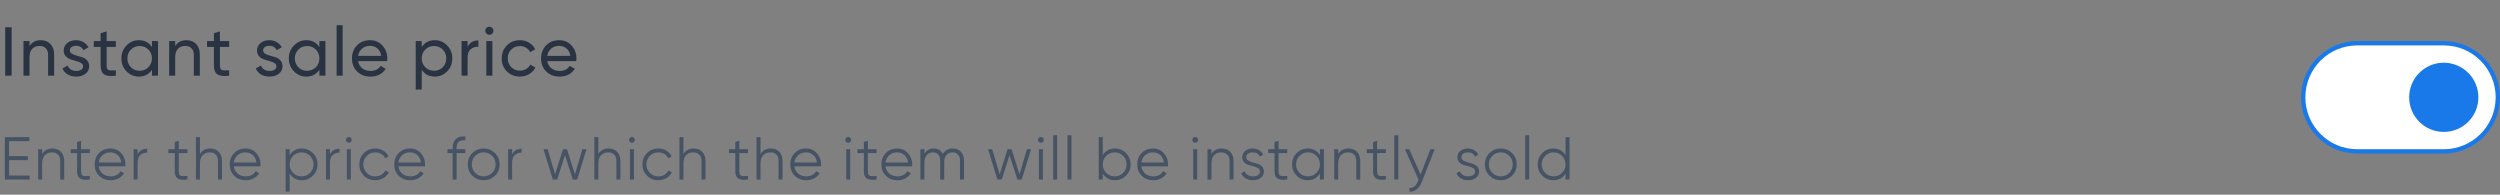 <svg width="578" height="45" viewBox="0 0 578 45" fill="none" xmlns="http://www.w3.org/2000/svg">
<rect x="0" y="0" width="578" height="45" fill="#808080" stroke="none"/>
<path d="M2.1 40.576H6.86V41.5H1.12V31.7H6.79V32.624H2.1V36.096H6.44V37.02H2.1V40.576ZM12.1 34.332C12.949 34.332 13.617 34.593 14.102 35.116C14.597 35.629 14.844 36.325 14.844 37.202V41.5H13.92V37.202C13.92 36.577 13.752 36.091 13.416 35.746C13.089 35.401 12.623 35.228 12.016 35.228C11.344 35.228 10.798 35.443 10.378 35.872C9.958 36.292 9.748 36.945 9.748 37.832V41.5H8.824V34.5H9.748V35.592C10.271 34.752 11.055 34.332 12.1 34.332ZM20.761 35.396H18.744V39.638C18.744 40.021 18.819 40.296 18.968 40.464C19.118 40.623 19.342 40.707 19.64 40.716C19.939 40.716 20.312 40.707 20.761 40.688V41.5C19.78 41.649 19.043 41.579 18.549 41.29C18.063 41.001 17.82 40.45 17.82 39.638V35.396H16.351V34.5H17.82V32.82L18.744 32.54V34.5H20.761V35.396ZM25.531 34.332C26.567 34.332 27.402 34.701 28.037 35.438C28.681 36.166 29.003 37.029 29.003 38.028C29.003 38.131 28.993 38.275 28.975 38.462H22.829C22.922 39.171 23.221 39.736 23.725 40.156C24.238 40.567 24.868 40.772 25.615 40.772C26.147 40.772 26.604 40.665 26.987 40.45C27.379 40.226 27.673 39.937 27.869 39.582L28.681 40.058C28.373 40.553 27.953 40.945 27.421 41.234C26.889 41.523 26.282 41.668 25.601 41.668C24.499 41.668 23.603 41.323 22.913 40.632C22.222 39.941 21.877 39.064 21.877 38C21.877 36.955 22.217 36.082 22.899 35.382C23.58 34.682 24.457 34.332 25.531 34.332ZM25.531 35.228C24.803 35.228 24.191 35.447 23.697 35.886C23.211 36.315 22.922 36.875 22.829 37.566H28.051C27.957 36.829 27.673 36.255 27.197 35.844C26.721 35.433 26.165 35.228 25.531 35.228ZM31.816 35.662C32.246 34.813 32.983 34.388 34.028 34.388V35.284C33.394 35.284 32.866 35.471 32.446 35.844C32.026 36.217 31.816 36.805 31.816 37.608V41.5H30.892V34.5H31.816V35.662ZM43.345 35.396H41.329V39.638C41.329 40.021 41.403 40.296 41.553 40.464C41.702 40.623 41.926 40.707 42.225 40.716C42.523 40.716 42.897 40.707 43.345 40.688V41.5C42.365 41.649 41.627 41.579 41.133 41.29C40.647 41.001 40.405 40.45 40.405 39.638V35.396H38.935V34.5H40.405V32.82L41.329 32.54V34.5H43.345V35.396ZM48.581 34.332C49.43 34.332 50.097 34.593 50.583 35.116C51.077 35.629 51.325 36.325 51.325 37.202V41.5H50.401V37.202C50.401 36.577 50.233 36.091 49.897 35.746C49.57 35.401 49.103 35.228 48.497 35.228C47.825 35.228 47.279 35.443 46.859 35.872C46.439 36.292 46.229 36.945 46.229 37.832V41.5H45.305V31.7H46.229V35.592C46.751 34.752 47.535 34.332 48.581 34.332ZM56.765 34.332C57.801 34.332 58.637 34.701 59.271 35.438C59.915 36.166 60.237 37.029 60.237 38.028C60.237 38.131 60.228 38.275 60.209 38.462H54.063C54.157 39.171 54.455 39.736 54.959 40.156C55.473 40.567 56.103 40.772 56.849 40.772C57.381 40.772 57.839 40.665 58.221 40.45C58.613 40.226 58.907 39.937 59.103 39.582L59.915 40.058C59.607 40.553 59.187 40.945 58.655 41.234C58.123 41.523 57.517 41.668 56.835 41.668C55.734 41.668 54.838 41.323 54.147 40.632C53.457 39.941 53.111 39.064 53.111 38C53.111 36.955 53.452 36.082 54.133 35.382C54.815 34.682 55.692 34.332 56.765 34.332ZM56.765 35.228C56.037 35.228 55.426 35.447 54.931 35.886C54.446 36.315 54.157 36.875 54.063 37.566H59.285C59.192 36.829 58.907 36.255 58.431 35.844C57.955 35.433 57.4 35.228 56.765 35.228ZM69.799 34.332C70.798 34.332 71.647 34.687 72.347 35.396C73.056 36.105 73.411 36.973 73.411 38C73.411 39.027 73.056 39.895 72.347 40.604C71.647 41.313 70.798 41.668 69.799 41.668C68.558 41.668 67.615 41.155 66.971 40.128V44.3H66.047V34.5H66.971V35.872C67.615 34.845 68.558 34.332 69.799 34.332ZM67.769 39.974C68.301 40.506 68.954 40.772 69.729 40.772C70.504 40.772 71.157 40.506 71.689 39.974C72.221 39.433 72.487 38.775 72.487 38C72.487 37.225 72.221 36.572 71.689 36.04C71.157 35.499 70.504 35.228 69.729 35.228C68.954 35.228 68.301 35.499 67.769 36.04C67.237 36.572 66.971 37.225 66.971 38C66.971 38.775 67.237 39.433 67.769 39.974ZM76.292 35.662C76.721 34.813 77.458 34.388 78.504 34.388V35.284C77.869 35.284 77.342 35.471 76.922 35.844C76.502 36.217 76.292 36.805 76.292 37.608V41.5H75.368V34.5H76.292V35.662ZM81.128 32.82C80.997 32.951 80.839 33.016 80.652 33.016C80.465 33.016 80.307 32.951 80.176 32.82C80.045 32.689 79.98 32.531 79.98 32.344C79.98 32.157 80.045 31.999 80.176 31.868C80.307 31.737 80.465 31.672 80.652 31.672C80.839 31.672 80.997 31.737 81.128 31.868C81.259 31.999 81.324 32.157 81.324 32.344C81.324 32.531 81.259 32.689 81.128 32.82ZM80.19 41.5V34.5H81.114V41.5H80.19ZM86.757 41.668C85.702 41.668 84.825 41.318 84.125 40.618C83.425 39.909 83.075 39.036 83.075 38C83.075 36.964 83.425 36.096 84.125 35.396C84.825 34.687 85.702 34.332 86.757 34.332C87.447 34.332 88.068 34.5 88.619 34.836C89.169 35.163 89.571 35.606 89.823 36.166L89.067 36.6C88.88 36.18 88.577 35.849 88.157 35.606C87.746 35.354 87.279 35.228 86.757 35.228C85.982 35.228 85.329 35.499 84.797 36.04C84.265 36.572 83.999 37.225 83.999 38C83.999 38.775 84.265 39.433 84.797 39.974C85.329 40.506 85.982 40.772 86.757 40.772C87.279 40.772 87.746 40.651 88.157 40.408C88.567 40.156 88.889 39.82 89.123 39.4L89.893 39.848C89.603 40.408 89.179 40.851 88.619 41.178C88.059 41.505 87.438 41.668 86.757 41.668ZM94.805 34.332C95.841 34.332 96.676 34.701 97.311 35.438C97.955 36.166 98.277 37.029 98.277 38.028C98.277 38.131 98.268 38.275 98.249 38.462H92.103C92.196 39.171 92.495 39.736 92.999 40.156C93.512 40.567 94.142 40.772 94.889 40.772C95.421 40.772 95.878 40.665 96.261 40.45C96.653 40.226 96.947 39.937 97.143 39.582L97.955 40.058C97.647 40.553 97.227 40.945 96.695 41.234C96.163 41.523 95.556 41.668 94.875 41.668C93.774 41.668 92.878 41.323 92.187 40.632C91.496 39.941 91.151 39.064 91.151 38C91.151 36.955 91.492 36.082 92.173 35.382C92.854 34.682 93.732 34.332 94.805 34.332ZM94.805 35.228C94.077 35.228 93.466 35.447 92.971 35.886C92.486 36.315 92.196 36.875 92.103 37.566H97.325C97.232 36.829 96.947 36.255 96.471 35.844C95.995 35.433 95.44 35.228 94.805 35.228ZM107.587 32.428C106.905 32.372 106.397 32.489 106.061 32.778C105.734 33.067 105.571 33.548 105.571 34.22V34.5H107.587V35.396H105.571V41.5H104.647V35.396H103.457V34.5H104.647V34.22C104.647 33.305 104.899 32.615 105.403 32.148C105.916 31.672 106.644 31.467 107.587 31.532V32.428ZM114.433 40.618C113.724 41.318 112.856 41.668 111.829 41.668C110.803 41.668 109.93 41.318 109.211 40.618C108.502 39.909 108.147 39.036 108.147 38C108.147 36.964 108.502 36.096 109.211 35.396C109.93 34.687 110.803 34.332 111.829 34.332C112.856 34.332 113.724 34.687 114.433 35.396C115.152 36.096 115.511 36.964 115.511 38C115.511 39.036 115.152 39.909 114.433 40.618ZM109.869 39.974C110.401 40.506 111.055 40.772 111.829 40.772C112.604 40.772 113.257 40.506 113.789 39.974C114.321 39.433 114.587 38.775 114.587 38C114.587 37.225 114.321 36.572 113.789 36.04C113.257 35.499 112.604 35.228 111.829 35.228C111.055 35.228 110.401 35.499 109.869 36.04C109.337 36.572 109.071 37.225 109.071 38C109.071 38.775 109.337 39.433 109.869 39.974ZM118.401 35.662C118.831 34.813 119.568 34.388 120.613 34.388V35.284C119.979 35.284 119.451 35.471 119.031 35.844C118.611 36.217 118.401 36.805 118.401 37.608V41.5H117.477V34.5H118.401V35.662ZM134.648 34.5H135.6L133.444 41.5H132.436L130.63 35.858L128.824 41.5H127.816L125.66 34.5H126.612L128.334 40.31L130.168 34.5H131.092L132.926 40.31L134.648 34.5ZM140.689 34.332C141.539 34.332 142.206 34.593 142.691 35.116C143.186 35.629 143.433 36.325 143.433 37.202V41.5H142.509V37.202C142.509 36.577 142.341 36.091 142.005 35.746C141.679 35.401 141.212 35.228 140.605 35.228C139.933 35.228 139.387 35.443 138.967 35.872C138.547 36.292 138.337 36.945 138.337 37.832V41.5H137.413V31.7H138.337V35.592C138.86 34.752 139.644 34.332 140.689 34.332ZM146.578 32.82C146.447 32.951 146.289 33.016 146.102 33.016C145.915 33.016 145.757 32.951 145.626 32.82C145.495 32.689 145.43 32.531 145.43 32.344C145.43 32.157 145.495 31.999 145.626 31.868C145.757 31.737 145.915 31.672 146.102 31.672C146.289 31.672 146.447 31.737 146.578 31.868C146.709 31.999 146.774 32.157 146.774 32.344C146.774 32.531 146.709 32.689 146.578 32.82ZM145.64 41.5V34.5H146.564V41.5H145.64ZM152.207 41.668C151.152 41.668 150.275 41.318 149.575 40.618C148.875 39.909 148.525 39.036 148.525 38C148.525 36.964 148.875 36.096 149.575 35.396C150.275 34.687 151.152 34.332 152.207 34.332C152.897 34.332 153.518 34.5 154.069 34.836C154.619 35.163 155.021 35.606 155.273 36.166L154.517 36.6C154.33 36.18 154.027 35.849 153.607 35.606C153.196 35.354 152.729 35.228 152.207 35.228C151.432 35.228 150.779 35.499 150.247 36.04C149.715 36.572 149.449 37.225 149.449 38C149.449 38.775 149.715 39.433 150.247 39.974C150.779 40.506 151.432 40.772 152.207 40.772C152.729 40.772 153.196 40.651 153.607 40.408C154.017 40.156 154.339 39.82 154.573 39.4L155.343 39.848C155.053 40.408 154.629 40.851 154.069 41.178C153.509 41.505 152.888 41.668 152.207 41.668ZM160.365 34.332C161.215 34.332 161.882 34.593 162.367 35.116C162.862 35.629 163.109 36.325 163.109 37.202V41.5H162.185V37.202C162.185 36.577 162.017 36.091 161.681 35.746C161.355 35.401 160.888 35.228 160.281 35.228C159.609 35.228 159.063 35.443 158.643 35.872C158.223 36.292 158.013 36.945 158.013 37.832V41.5H157.089V31.7H158.013V35.592C158.536 34.752 159.32 34.332 160.365 34.332ZM172.946 35.396H170.93V39.638C170.93 40.021 171.005 40.296 171.154 40.464C171.303 40.623 171.527 40.707 171.826 40.716C172.125 40.716 172.498 40.707 172.946 40.688V41.5C171.966 41.649 171.229 41.579 170.734 41.29C170.249 41.001 170.006 40.45 170.006 39.638V35.396H168.536V34.5H170.006V32.82L170.93 32.54V34.5H172.946V35.396ZM178.182 34.332C179.031 34.332 179.699 34.593 180.184 35.116C180.679 35.629 180.926 36.325 180.926 37.202V41.5H180.002V37.202C180.002 36.577 179.834 36.091 179.498 35.746C179.171 35.401 178.705 35.228 178.098 35.228C177.426 35.228 176.88 35.443 176.46 35.872C176.04 36.292 175.83 36.945 175.83 37.832V41.5H174.906V31.7H175.83V35.592C176.353 34.752 177.137 34.332 178.182 34.332ZM186.367 34.332C187.403 34.332 188.238 34.701 188.873 35.438C189.517 36.166 189.839 37.029 189.839 38.028C189.839 38.131 189.829 38.275 189.811 38.462H183.665C183.758 39.171 184.057 39.736 184.561 40.156C185.074 40.567 185.704 40.772 186.451 40.772C186.983 40.772 187.44 40.665 187.823 40.45C188.215 40.226 188.509 39.937 188.705 39.582L189.517 40.058C189.209 40.553 188.789 40.945 188.257 41.234C187.725 41.523 187.118 41.668 186.437 41.668C185.335 41.668 184.439 41.323 183.749 40.632C183.058 39.941 182.713 39.064 182.713 38C182.713 36.955 183.053 36.082 183.735 35.382C184.416 34.682 185.293 34.332 186.367 34.332ZM186.367 35.228C185.639 35.228 185.027 35.447 184.533 35.886C184.047 36.315 183.758 36.875 183.665 37.566H188.887C188.793 36.829 188.509 36.255 188.033 35.844C187.557 35.433 187.001 35.228 186.367 35.228ZM196.586 32.82C196.456 32.951 196.297 33.016 196.11 33.016C195.924 33.016 195.765 32.951 195.634 32.82C195.504 32.689 195.438 32.531 195.438 32.344C195.438 32.157 195.504 31.999 195.634 31.868C195.765 31.737 195.924 31.672 196.11 31.672C196.297 31.672 196.456 31.737 196.586 31.868C196.717 31.999 196.782 32.157 196.782 32.344C196.782 32.531 196.717 32.689 196.586 32.82ZM195.648 41.5V34.5H196.572V41.5H195.648ZM202.663 35.396H200.647V39.638C200.647 40.021 200.722 40.296 200.871 40.464C201.02 40.623 201.244 40.707 201.543 40.716C201.842 40.716 202.215 40.707 202.663 40.688V41.5C201.683 41.649 200.946 41.579 200.451 41.29C199.966 41.001 199.723 40.45 199.723 39.638V35.396H198.253V34.5H199.723V32.82L200.647 32.54V34.5H202.663V35.396ZM207.433 34.332C208.469 34.332 209.305 34.701 209.939 35.438C210.583 36.166 210.905 37.029 210.905 38.028C210.905 38.131 210.896 38.275 210.877 38.462H204.731C204.825 39.171 205.123 39.736 205.627 40.156C206.141 40.567 206.771 40.772 207.517 40.772C208.049 40.772 208.507 40.665 208.889 40.45C209.281 40.226 209.575 39.937 209.771 39.582L210.583 40.058C210.275 40.553 209.855 40.945 209.323 41.234C208.791 41.523 208.185 41.668 207.503 41.668C206.402 41.668 205.506 41.323 204.815 40.632C204.125 39.941 203.779 39.064 203.779 38C203.779 36.955 204.12 36.082 204.801 35.382C205.483 34.682 206.36 34.332 207.433 34.332ZM207.433 35.228C206.705 35.228 206.094 35.447 205.599 35.886C205.114 36.315 204.825 36.875 204.731 37.566H209.953C209.86 36.829 209.575 36.255 209.099 35.844C208.623 35.433 208.068 35.228 207.433 35.228ZM220.257 34.332C221.041 34.332 221.671 34.584 222.147 35.088C222.632 35.592 222.875 36.273 222.875 37.132V41.5H221.951V37.132C221.951 36.525 221.792 36.059 221.475 35.732C221.167 35.396 220.756 35.228 220.243 35.228C219.664 35.228 219.193 35.424 218.829 35.816C218.474 36.199 218.297 36.801 218.297 37.622V41.5H217.373V37.132C217.373 36.516 217.224 36.045 216.925 35.718C216.636 35.391 216.239 35.228 215.735 35.228C215.175 35.228 214.699 35.424 214.307 35.816C213.915 36.208 213.719 36.81 213.719 37.622V41.5H212.795V34.5H213.719V35.522C214.223 34.729 214.937 34.332 215.861 34.332C216.869 34.332 217.578 34.757 217.989 35.606C218.493 34.757 219.249 34.332 220.257 34.332ZM237.43 34.5H238.382L236.226 41.5H235.218L233.412 35.858L231.606 41.5H230.598L228.442 34.5H229.394L231.116 40.31L232.95 34.5H233.874L235.708 40.31L237.43 34.5ZM241.134 32.82C241.003 32.951 240.844 33.016 240.658 33.016C240.471 33.016 240.312 32.951 240.182 32.82C240.051 32.689 239.986 32.531 239.986 32.344C239.986 32.157 240.051 31.999 240.182 31.868C240.312 31.737 240.471 31.672 240.658 31.672C240.844 31.672 241.003 31.737 241.134 31.868C241.264 31.999 241.33 32.157 241.33 32.344C241.33 32.531 241.264 32.689 241.134 32.82ZM240.196 41.5V34.5H241.12V41.5H240.196ZM243.5 41.5V31.28H244.424V41.5H243.5ZM246.805 41.5V31.28H247.729V41.5H246.805ZM257.782 34.332C258.781 34.332 259.63 34.687 260.33 35.396C261.039 36.105 261.394 36.973 261.394 38C261.394 39.027 261.039 39.895 260.33 40.604C259.63 41.313 258.781 41.668 257.782 41.668C256.541 41.668 255.598 41.155 254.954 40.128V41.5H254.03V31.7H254.954V35.872C255.598 34.845 256.541 34.332 257.782 34.332ZM255.752 39.974C256.284 40.506 256.937 40.772 257.712 40.772C258.487 40.772 259.14 40.506 259.672 39.974C260.204 39.433 260.47 38.775 260.47 38C260.47 37.225 260.204 36.572 259.672 36.04C259.14 35.499 258.487 35.228 257.712 35.228C256.937 35.228 256.284 35.499 255.752 36.04C255.22 36.572 254.954 37.225 254.954 38C254.954 38.775 255.22 39.433 255.752 39.974ZM266.584 34.332C267.62 34.332 268.456 34.701 269.09 35.438C269.734 36.166 270.056 37.029 270.056 38.028C270.056 38.131 270.047 38.275 270.028 38.462H263.882C263.976 39.171 264.274 39.736 264.778 40.156C265.292 40.567 265.922 40.772 266.668 40.772C267.2 40.772 267.658 40.665 268.04 40.45C268.432 40.226 268.726 39.937 268.922 39.582L269.734 40.058C269.426 40.553 269.006 40.945 268.474 41.234C267.942 41.523 267.336 41.668 266.654 41.668C265.553 41.668 264.657 41.323 263.966 40.632C263.276 39.941 262.93 39.064 262.93 38C262.93 36.955 263.271 36.082 263.952 35.382C264.634 34.682 265.511 34.332 266.584 34.332ZM266.584 35.228C265.856 35.228 265.245 35.447 264.75 35.886C264.265 36.315 263.976 36.875 263.882 37.566H269.104C269.011 36.829 268.726 36.255 268.25 35.844C267.774 35.433 267.219 35.228 266.584 35.228ZM276.804 32.82C276.674 32.951 276.515 33.016 276.328 33.016C276.142 33.016 275.983 32.951 275.852 32.82C275.722 32.689 275.656 32.531 275.656 32.344C275.656 32.157 275.722 31.999 275.852 31.868C275.983 31.737 276.142 31.672 276.328 31.672C276.515 31.672 276.674 31.737 276.804 31.868C276.935 31.999 277 32.157 277 32.344C277 32.531 276.935 32.689 276.804 32.82ZM275.866 41.5V34.5H276.79V41.5H275.866ZM282.447 34.332C283.296 34.332 283.964 34.593 284.449 35.116C284.944 35.629 285.191 36.325 285.191 37.202V41.5H284.267V37.202C284.267 36.577 284.099 36.091 283.763 35.746C283.436 35.401 282.97 35.228 282.363 35.228C281.691 35.228 281.145 35.443 280.725 35.872C280.305 36.292 280.095 36.945 280.095 37.832V41.5H279.171V34.5H280.095V35.592C280.618 34.752 281.402 34.332 282.447 34.332ZM288.126 36.334C288.126 36.651 288.266 36.903 288.546 37.09C288.826 37.277 289.166 37.421 289.568 37.524C289.969 37.627 290.37 37.743 290.772 37.874C291.173 37.995 291.514 38.205 291.794 38.504C292.074 38.793 292.214 39.176 292.214 39.652C292.214 40.249 291.976 40.735 291.5 41.108C291.033 41.481 290.426 41.668 289.68 41.668C289.008 41.668 288.434 41.519 287.958 41.22C287.491 40.921 287.164 40.534 286.978 40.058L287.762 39.596C287.892 39.96 288.126 40.249 288.462 40.464C288.807 40.669 289.213 40.772 289.68 40.772C290.137 40.772 290.52 40.683 290.828 40.506C291.136 40.319 291.29 40.035 291.29 39.652C291.29 39.335 291.15 39.083 290.87 38.896C290.59 38.709 290.249 38.565 289.848 38.462C289.446 38.359 289.045 38.247 288.644 38.126C288.242 37.995 287.902 37.785 287.622 37.496C287.342 37.197 287.202 36.81 287.202 36.334C287.202 35.765 287.426 35.289 287.874 34.906C288.331 34.523 288.905 34.332 289.596 34.332C290.165 34.332 290.664 34.463 291.094 34.724C291.523 34.976 291.84 35.321 292.046 35.76L291.276 36.208C291.005 35.555 290.445 35.228 289.596 35.228C289.194 35.228 288.849 35.326 288.56 35.522C288.27 35.709 288.126 35.979 288.126 36.334ZM297.612 35.396H295.596V39.638C295.596 40.021 295.67 40.296 295.82 40.464C295.969 40.623 296.193 40.707 296.492 40.716C296.79 40.716 297.164 40.707 297.612 40.688V41.5C296.632 41.649 295.894 41.579 295.4 41.29C294.914 41.001 294.672 40.45 294.672 39.638V35.396H293.202V34.5H294.672V32.82L295.596 32.54V34.5H297.612V35.396ZM305.168 34.5H306.092V41.5H305.168V40.128C304.524 41.155 303.581 41.668 302.34 41.668C301.341 41.668 300.487 41.313 299.778 40.604C299.078 39.895 298.728 39.027 298.728 38C298.728 36.973 299.078 36.105 299.778 35.396C300.487 34.687 301.341 34.332 302.34 34.332C303.581 34.332 304.524 34.845 305.168 35.872V34.5ZM300.45 39.974C300.982 40.506 301.635 40.772 302.41 40.772C303.184 40.772 303.838 40.506 304.37 39.974C304.902 39.433 305.168 38.775 305.168 38C305.168 37.225 304.902 36.572 304.37 36.04C303.838 35.499 303.184 35.228 302.41 35.228C301.635 35.228 300.982 35.499 300.45 36.04C299.918 36.572 299.652 37.225 299.652 38C299.652 38.775 299.918 39.433 300.45 39.974ZM311.744 34.332C312.593 34.332 313.261 34.593 313.746 35.116C314.241 35.629 314.488 36.325 314.488 37.202V41.5H313.564V37.202C313.564 36.577 313.396 36.091 313.06 35.746C312.733 35.401 312.267 35.228 311.66 35.228C310.988 35.228 310.442 35.443 310.022 35.872C309.602 36.292 309.392 36.945 309.392 37.832V41.5H308.468V34.5H309.392V35.592C309.915 34.752 310.699 34.332 311.744 34.332ZM320.405 35.396H318.389V39.638C318.389 40.021 318.463 40.296 318.613 40.464C318.762 40.623 318.986 40.707 319.285 40.716C319.583 40.716 319.957 40.707 320.405 40.688V41.5C319.425 41.649 318.687 41.579 318.193 41.29C317.707 41.001 317.465 40.45 317.465 39.638V35.396H315.995V34.5H317.465V32.82L318.389 32.54V34.5H320.405V35.396ZM322.365 41.5V31.28H323.289V41.5H322.365ZM330.71 34.5H331.69L328.694 42.144C328.423 42.835 328.036 43.376 327.532 43.768C327.037 44.169 326.482 44.347 325.866 44.3V43.432C326.706 43.525 327.345 43.04 327.784 41.976L327.966 41.542L324.83 34.5H325.81L328.442 40.366L330.71 34.5ZM337.874 36.334C337.874 36.651 338.014 36.903 338.294 37.09C338.574 37.277 338.915 37.421 339.316 37.524C339.718 37.627 340.119 37.743 340.52 37.874C340.922 37.995 341.262 38.205 341.542 38.504C341.822 38.793 341.962 39.176 341.962 39.652C341.962 40.249 341.724 40.735 341.248 41.108C340.782 41.481 340.175 41.668 339.428 41.668C338.756 41.668 338.182 41.519 337.706 41.22C337.24 40.921 336.913 40.534 336.726 40.058L337.51 39.596C337.641 39.96 337.874 40.249 338.21 40.464C338.556 40.669 338.962 40.772 339.428 40.772C339.886 40.772 340.268 40.683 340.576 40.506C340.884 40.319 341.038 40.035 341.038 39.652C341.038 39.335 340.898 39.083 340.618 38.896C340.338 38.709 339.998 38.565 339.596 38.462C339.195 38.359 338.794 38.247 338.392 38.126C337.991 37.995 337.65 37.785 337.37 37.496C337.09 37.197 336.95 36.81 336.95 36.334C336.95 35.765 337.174 35.289 337.622 34.906C338.08 34.523 338.654 34.332 339.344 34.332C339.914 34.332 340.413 34.463 340.842 34.724C341.272 34.976 341.589 35.321 341.794 35.76L341.024 36.208C340.754 35.555 340.194 35.228 339.344 35.228C338.943 35.228 338.598 35.326 338.308 35.522C338.019 35.709 337.874 35.979 337.874 36.334ZM349.585 40.618C348.875 41.318 348.007 41.668 346.981 41.668C345.954 41.668 345.081 41.318 344.363 40.618C343.653 39.909 343.299 39.036 343.299 38C343.299 36.964 343.653 36.096 344.363 35.396C345.081 34.687 345.954 34.332 346.981 34.332C348.007 34.332 348.875 34.687 349.585 35.396C350.303 36.096 350.663 36.964 350.663 38C350.663 39.036 350.303 39.909 349.585 40.618ZM345.021 39.974C345.553 40.506 346.206 40.772 346.981 40.772C347.755 40.772 348.409 40.506 348.941 39.974C349.473 39.433 349.739 38.775 349.739 38C349.739 37.225 349.473 36.572 348.941 36.04C348.409 35.499 347.755 35.228 346.981 35.228C346.206 35.228 345.553 35.499 345.021 36.04C344.489 36.572 344.223 37.225 344.223 38C344.223 38.775 344.489 39.433 345.021 39.974ZM352.629 41.5V31.28H353.553V41.5H352.629ZM361.954 31.7H362.878V41.5H361.954V40.128C361.31 41.155 360.367 41.668 359.126 41.668C358.127 41.668 357.273 41.313 356.564 40.604C355.864 39.895 355.514 39.027 355.514 38C355.514 36.973 355.864 36.105 356.564 35.396C357.273 34.687 358.127 34.332 359.126 34.332C360.367 34.332 361.31 34.845 361.954 35.872V31.7ZM357.236 39.974C357.768 40.506 358.421 40.772 359.196 40.772C359.97 40.772 360.624 40.506 361.156 39.974C361.688 39.433 361.954 38.775 361.954 38C361.954 37.225 361.688 36.572 361.156 36.04C360.624 35.499 359.97 35.228 359.196 35.228C358.421 35.228 357.768 35.499 357.236 36.04C356.704 36.572 356.438 37.225 356.438 38C356.438 38.775 356.704 39.433 357.236 39.974Z" fill="#465364"/>
<path d="M1.2 6.3H2.688V17.5H1.2V6.3ZM9.411 9.292C10.349 9.292 11.101 9.591 11.667 10.188C12.232 10.775 12.515 11.575 12.515 12.588V17.5H11.123V12.668C11.123 12.017 10.947 11.516 10.595 11.164C10.243 10.801 9.757 10.62 9.139 10.62C8.445 10.62 7.885 10.839 7.459 11.276C7.032 11.703 6.819 12.364 6.819 13.26V17.5H5.427V9.5H6.819V10.652C7.384 9.745 8.248 9.292 9.411 9.292ZM16.138 11.66C16.138 11.969 16.293 12.22 16.602 12.412C16.911 12.593 17.285 12.743 17.722 12.86C18.159 12.967 18.596 13.095 19.034 13.244C19.471 13.383 19.845 13.628 20.154 13.98C20.463 14.321 20.618 14.764 20.618 15.308C20.618 16.033 20.335 16.615 19.77 17.052C19.215 17.489 18.5 17.708 17.626 17.708C16.847 17.708 16.18 17.537 15.626 17.196C15.071 16.855 14.677 16.401 14.442 15.836L15.642 15.148C15.77 15.532 16.01 15.836 16.362 16.06C16.714 16.284 17.135 16.396 17.626 16.396C18.084 16.396 18.463 16.311 18.762 16.14C19.061 15.959 19.21 15.681 19.21 15.308C19.21 14.999 19.055 14.753 18.746 14.572C18.436 14.38 18.063 14.231 17.626 14.124C17.189 14.007 16.751 13.873 16.314 13.724C15.877 13.575 15.503 13.329 15.194 12.988C14.884 12.647 14.73 12.209 14.73 11.676C14.73 10.983 14.996 10.412 15.53 9.964C16.074 9.516 16.751 9.292 17.562 9.292C18.212 9.292 18.788 9.441 19.29 9.74C19.802 10.028 20.186 10.433 20.442 10.956L19.274 11.612C18.986 10.929 18.415 10.588 17.562 10.588C17.167 10.588 16.831 10.684 16.554 10.876C16.276 11.057 16.138 11.319 16.138 11.66ZM26.785 10.844H24.657V15.18C24.657 15.575 24.732 15.857 24.881 16.028C25.041 16.188 25.282 16.273 25.602 16.284C25.922 16.284 26.316 16.273 26.785 16.252V17.5C25.57 17.66 24.679 17.564 24.113 17.212C23.548 16.849 23.265 16.172 23.265 15.18V10.844H21.681V9.5H23.265V7.676L24.657 7.26V9.5H26.785V10.844ZM35.131 9.5H36.523V17.5H35.131V16.124C34.438 17.18 33.43 17.708 32.107 17.708C30.987 17.708 30.033 17.303 29.243 16.492C28.454 15.671 28.059 14.673 28.059 13.5C28.059 12.327 28.454 11.335 29.243 10.524C30.033 9.703 30.987 9.292 32.107 9.292C33.43 9.292 34.438 9.82 35.131 10.876V9.5ZM32.283 16.364C33.094 16.364 33.771 16.092 34.315 15.548C34.859 14.993 35.131 14.311 35.131 13.5C35.131 12.689 34.859 12.012 34.315 11.468C33.771 10.913 33.094 10.636 32.283 10.636C31.483 10.636 30.811 10.913 30.267 11.468C29.723 12.012 29.451 12.689 29.451 13.5C29.451 14.311 29.723 14.993 30.267 15.548C30.811 16.092 31.483 16.364 32.283 16.364ZM43.096 9.292C44.035 9.292 44.787 9.591 45.352 10.188C45.918 10.775 46.2 11.575 46.2 12.588V17.5H44.808V12.668C44.808 12.017 44.632 11.516 44.28 11.164C43.928 10.801 43.443 10.62 42.824 10.62C42.131 10.62 41.571 10.839 41.144 11.276C40.718 11.703 40.504 12.364 40.504 13.26V17.5H39.112V9.5H40.504V10.652C41.07 9.745 41.934 9.292 43.096 9.292ZM52.975 10.844H50.847V15.18C50.847 15.575 50.922 15.857 51.072 16.028C51.231 16.188 51.471 16.273 51.791 16.284C52.111 16.284 52.506 16.273 52.975 16.252V17.5C51.76 17.66 50.869 17.564 50.303 17.212C49.738 16.849 49.456 16.172 49.456 15.18V10.844H47.871V9.5H49.456V7.676L50.847 7.26V9.5H52.975V10.844ZM60.83 11.66C60.83 11.969 60.985 12.22 61.294 12.412C61.604 12.593 61.977 12.743 62.414 12.86C62.852 12.967 63.289 13.095 63.726 13.244C64.164 13.383 64.537 13.628 64.846 13.98C65.156 14.321 65.31 14.764 65.31 15.308C65.31 16.033 65.028 16.615 64.462 17.052C63.908 17.489 63.193 17.708 62.318 17.708C61.54 17.708 60.873 17.537 60.318 17.196C59.764 16.855 59.369 16.401 59.134 15.836L60.334 15.148C60.462 15.532 60.702 15.836 61.054 16.06C61.406 16.284 61.828 16.396 62.318 16.396C62.777 16.396 63.156 16.311 63.454 16.14C63.753 15.959 63.902 15.681 63.902 15.308C63.902 14.999 63.748 14.753 63.438 14.572C63.129 14.38 62.756 14.231 62.318 14.124C61.881 14.007 61.444 13.873 61.006 13.724C60.569 13.575 60.196 13.329 59.886 12.988C59.577 12.647 59.422 12.209 59.422 11.676C59.422 10.983 59.689 10.412 60.222 9.964C60.766 9.516 61.444 9.292 62.254 9.292C62.905 9.292 63.481 9.441 63.982 9.74C64.494 10.028 64.878 10.433 65.134 10.956L63.966 11.612C63.678 10.929 63.108 10.588 62.254 10.588C61.86 10.588 61.524 10.684 61.246 10.876C60.969 11.057 60.83 11.319 60.83 11.66ZM73.844 9.5H75.236V17.5H73.844V16.124C73.15 17.18 72.142 17.708 70.82 17.708C69.7 17.708 68.745 17.303 67.956 16.492C67.166 15.671 66.772 14.673 66.772 13.5C66.772 12.327 67.166 11.335 67.956 10.524C68.745 9.703 69.7 9.292 70.82 9.292C72.142 9.292 73.15 9.82 73.844 10.876V9.5ZM70.996 16.364C71.806 16.364 72.484 16.092 73.028 15.548C73.572 14.993 73.844 14.311 73.844 13.5C73.844 12.689 73.572 12.012 73.028 11.468C72.484 10.913 71.806 10.636 70.996 10.636C70.196 10.636 69.524 10.913 68.98 11.468C68.436 12.012 68.164 12.689 68.164 13.5C68.164 14.311 68.436 14.993 68.98 15.548C69.524 16.092 70.196 16.364 70.996 16.364ZM77.825 17.5V5.82H79.217V17.5H77.825ZM82.796 14.14C82.935 14.855 83.26 15.409 83.772 15.804C84.295 16.199 84.935 16.396 85.692 16.396C86.748 16.396 87.516 16.007 87.996 15.228L89.18 15.9C88.402 17.105 87.228 17.708 85.66 17.708C84.391 17.708 83.356 17.313 82.556 16.524C81.767 15.724 81.372 14.716 81.372 13.5C81.372 12.295 81.762 11.292 82.54 10.492C83.319 9.692 84.327 9.292 85.564 9.292C86.738 9.292 87.692 9.708 88.428 10.54C89.175 11.361 89.548 12.353 89.548 13.516C89.548 13.719 89.532 13.927 89.5 14.14H82.796ZM85.564 10.604C84.818 10.604 84.199 10.817 83.708 11.244C83.218 11.66 82.914 12.22 82.796 12.924H88.14C88.023 12.167 87.724 11.591 87.244 11.196C86.764 10.801 86.204 10.604 85.564 10.604ZM100.524 9.292C101.644 9.292 102.599 9.703 103.388 10.524C104.178 11.335 104.572 12.327 104.572 13.5C104.572 14.673 104.178 15.671 103.388 16.492C102.599 17.303 101.644 17.708 100.524 17.708C99.202 17.708 98.194 17.18 97.501 16.124V20.7H96.109V9.5H97.501V10.876C98.194 9.82 99.202 9.292 100.524 9.292ZM100.348 16.364C101.148 16.364 101.82 16.092 102.364 15.548C102.908 14.993 103.18 14.311 103.18 13.5C103.18 12.689 102.908 12.012 102.364 11.468C101.82 10.913 101.148 10.636 100.348 10.636C99.538 10.636 98.861 10.913 98.317 11.468C97.772 12.012 97.501 12.689 97.501 13.5C97.501 14.311 97.772 14.993 98.317 15.548C98.861 16.092 99.538 16.364 100.348 16.364ZM108.106 10.844C108.564 9.852 109.396 9.356 110.602 9.356V10.812C109.919 10.78 109.332 10.961 108.842 11.356C108.351 11.751 108.106 12.385 108.106 13.26V17.5H106.714V9.5H108.106V10.844ZM113.147 8.044C112.881 8.044 112.657 7.953 112.475 7.772C112.294 7.591 112.203 7.372 112.203 7.116C112.203 6.86 112.294 6.641 112.475 6.46C112.657 6.268 112.881 6.172 113.147 6.172C113.403 6.172 113.622 6.268 113.803 6.46C113.985 6.641 114.075 6.86 114.075 7.116C114.075 7.372 113.985 7.591 113.803 7.772C113.622 7.953 113.403 8.044 113.147 8.044ZM112.443 17.5V9.5H113.835V17.5H112.443ZM120.199 17.708C118.994 17.708 117.991 17.308 117.191 16.508C116.391 15.697 115.991 14.695 115.991 13.5C115.991 12.305 116.391 11.308 117.191 10.508C117.991 9.697 118.994 9.292 120.199 9.292C120.988 9.292 121.698 9.484 122.327 9.868C122.956 10.241 123.426 10.748 123.735 11.388L122.567 12.06C122.364 11.633 122.05 11.292 121.623 11.036C121.207 10.78 120.732 10.652 120.199 10.652C119.399 10.652 118.727 10.924 118.183 11.468C117.65 12.012 117.383 12.689 117.383 13.5C117.383 14.3 117.65 14.972 118.183 15.516C118.727 16.06 119.399 16.332 120.199 16.332C120.732 16.332 121.212 16.209 121.639 15.964C122.066 15.708 122.391 15.367 122.615 14.94L123.799 15.628C123.458 16.257 122.967 16.764 122.327 17.148C121.687 17.521 120.978 17.708 120.199 17.708ZM126.52 14.14C126.659 14.855 126.984 15.409 127.496 15.804C128.019 16.199 128.659 16.396 129.416 16.396C130.472 16.396 131.24 16.007 131.72 15.228L132.904 15.9C132.125 17.105 130.952 17.708 129.384 17.708C128.115 17.708 127.08 17.313 126.28 16.524C125.491 15.724 125.096 14.716 125.096 13.5C125.096 12.295 125.485 11.292 126.264 10.492C127.043 9.692 128.051 9.292 129.288 9.292C130.461 9.292 131.416 9.708 132.152 10.54C132.899 11.361 133.272 12.353 133.272 13.516C133.272 13.719 133.256 13.927 133.224 14.14H126.52ZM129.288 10.604C128.541 10.604 127.923 10.817 127.432 11.244C126.941 11.66 126.637 12.22 126.52 12.924H131.864C131.747 12.167 131.448 11.591 130.968 11.196C130.488 10.801 129.928 10.604 129.288 10.604Z" fill="#293341"/>
<path d="M532.5 22.5C532.5 15.596 538.096 10 545 10H565C571.904 10 577.5 15.596 577.5 22.5C577.5 29.404 571.904 35 565 35H545C538.096 35 532.5 29.404 532.5 22.5Z" fill="white" stroke="#1A79E8"/>
<path fill-rule="evenodd" clip-rule="evenodd" d="M557 22.5C557 18.082 560.582 14.5 565 14.5C569.418 14.5 573 18.082 573 22.5C573 26.918 569.418 30.5 565 30.5C560.582 30.5 557 26.918 557 22.5Z" fill="#1A79E8"/>
</svg>
